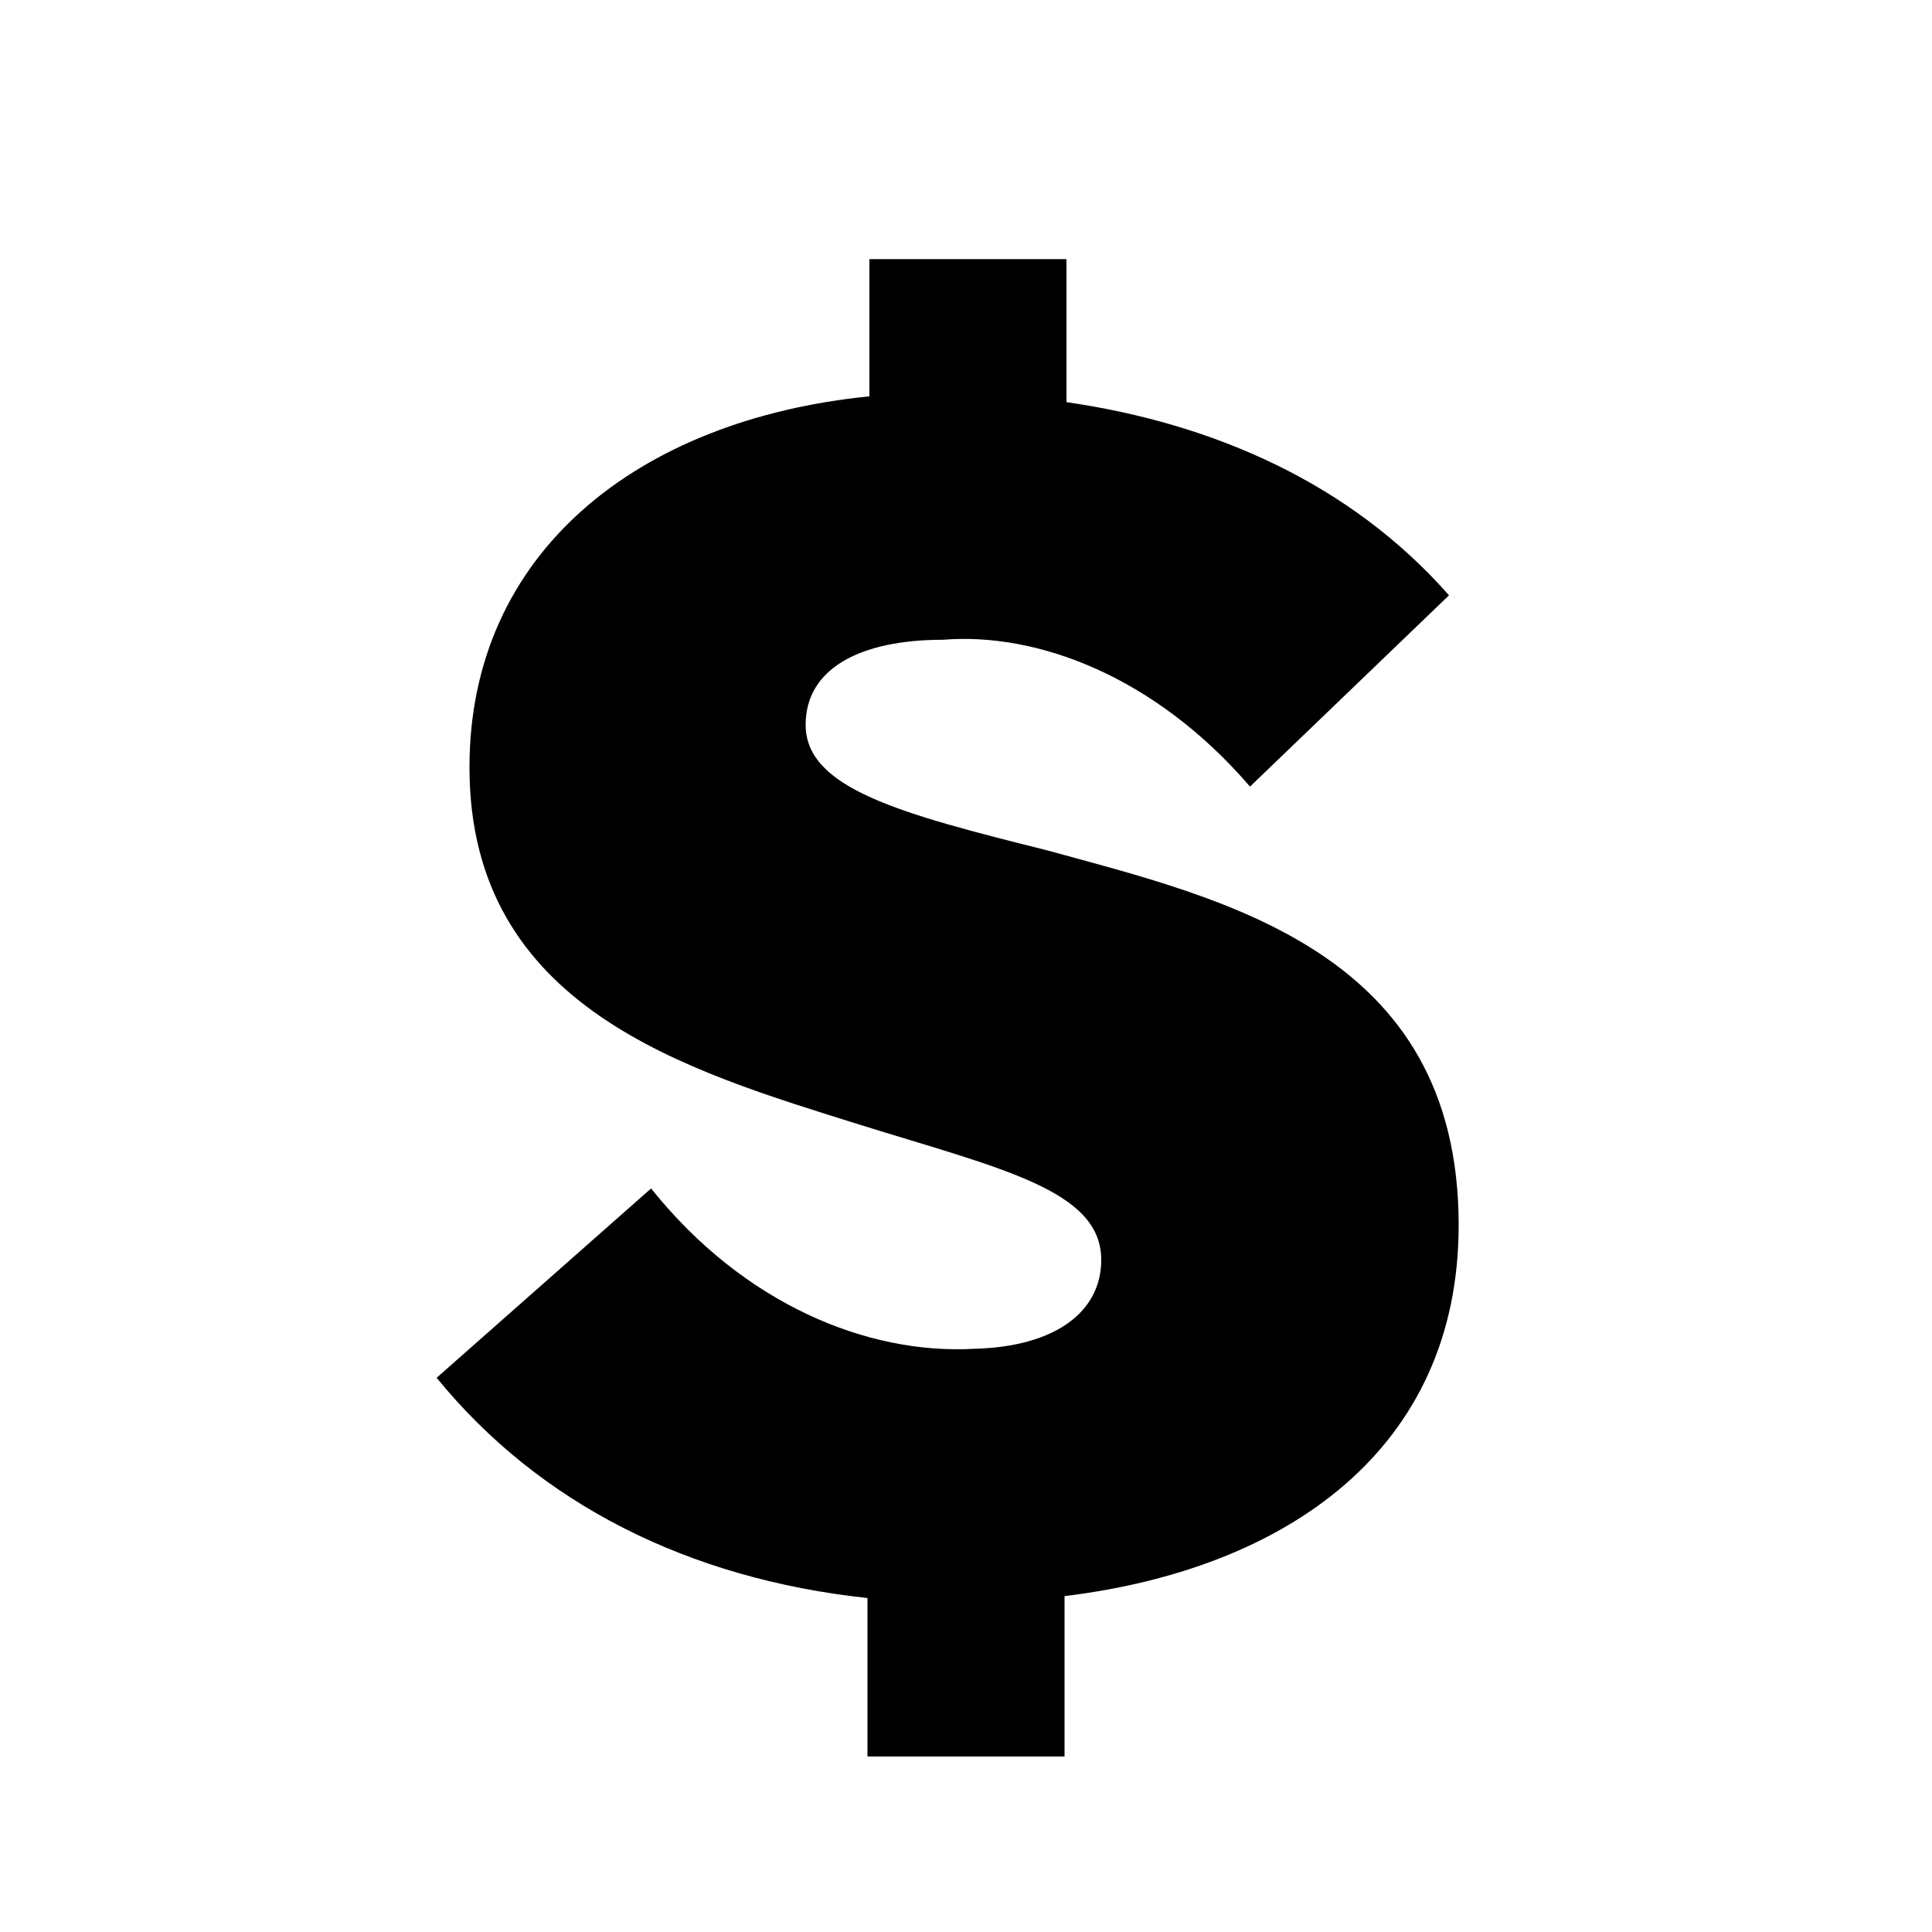 <svg xmlns="http://www.w3.org/2000/svg" width="14" height="14" viewBox="0 0 14 14">
<path d="M7.728 1.878H6.3V2.872C4.62 3.04 3.402 4.006 3.402 5.56C3.402 7.31 4.984 7.758 6.23 8.15C7.266 8.472 7.98 8.626 7.98 9.13C7.98 9.508 7.644 9.76 7.056 9.774C6.286 9.816 5.39 9.452 4.718 8.612L3.164 9.984C3.906 10.894 4.984 11.44 6.286 11.58V12.728H7.714V11.566C9.324 11.37 10.57 10.502 10.57 8.878C10.57 6.89 8.862 6.512 7.588 6.162C6.524 5.896 5.838 5.714 5.838 5.252C5.838 4.846 6.23 4.636 6.832 4.636C7.518 4.58 8.372 4.902 9.058 5.7L10.5 4.314C9.786 3.502 8.792 3.068 7.728 2.914V1.878Z"/>
</svg>
